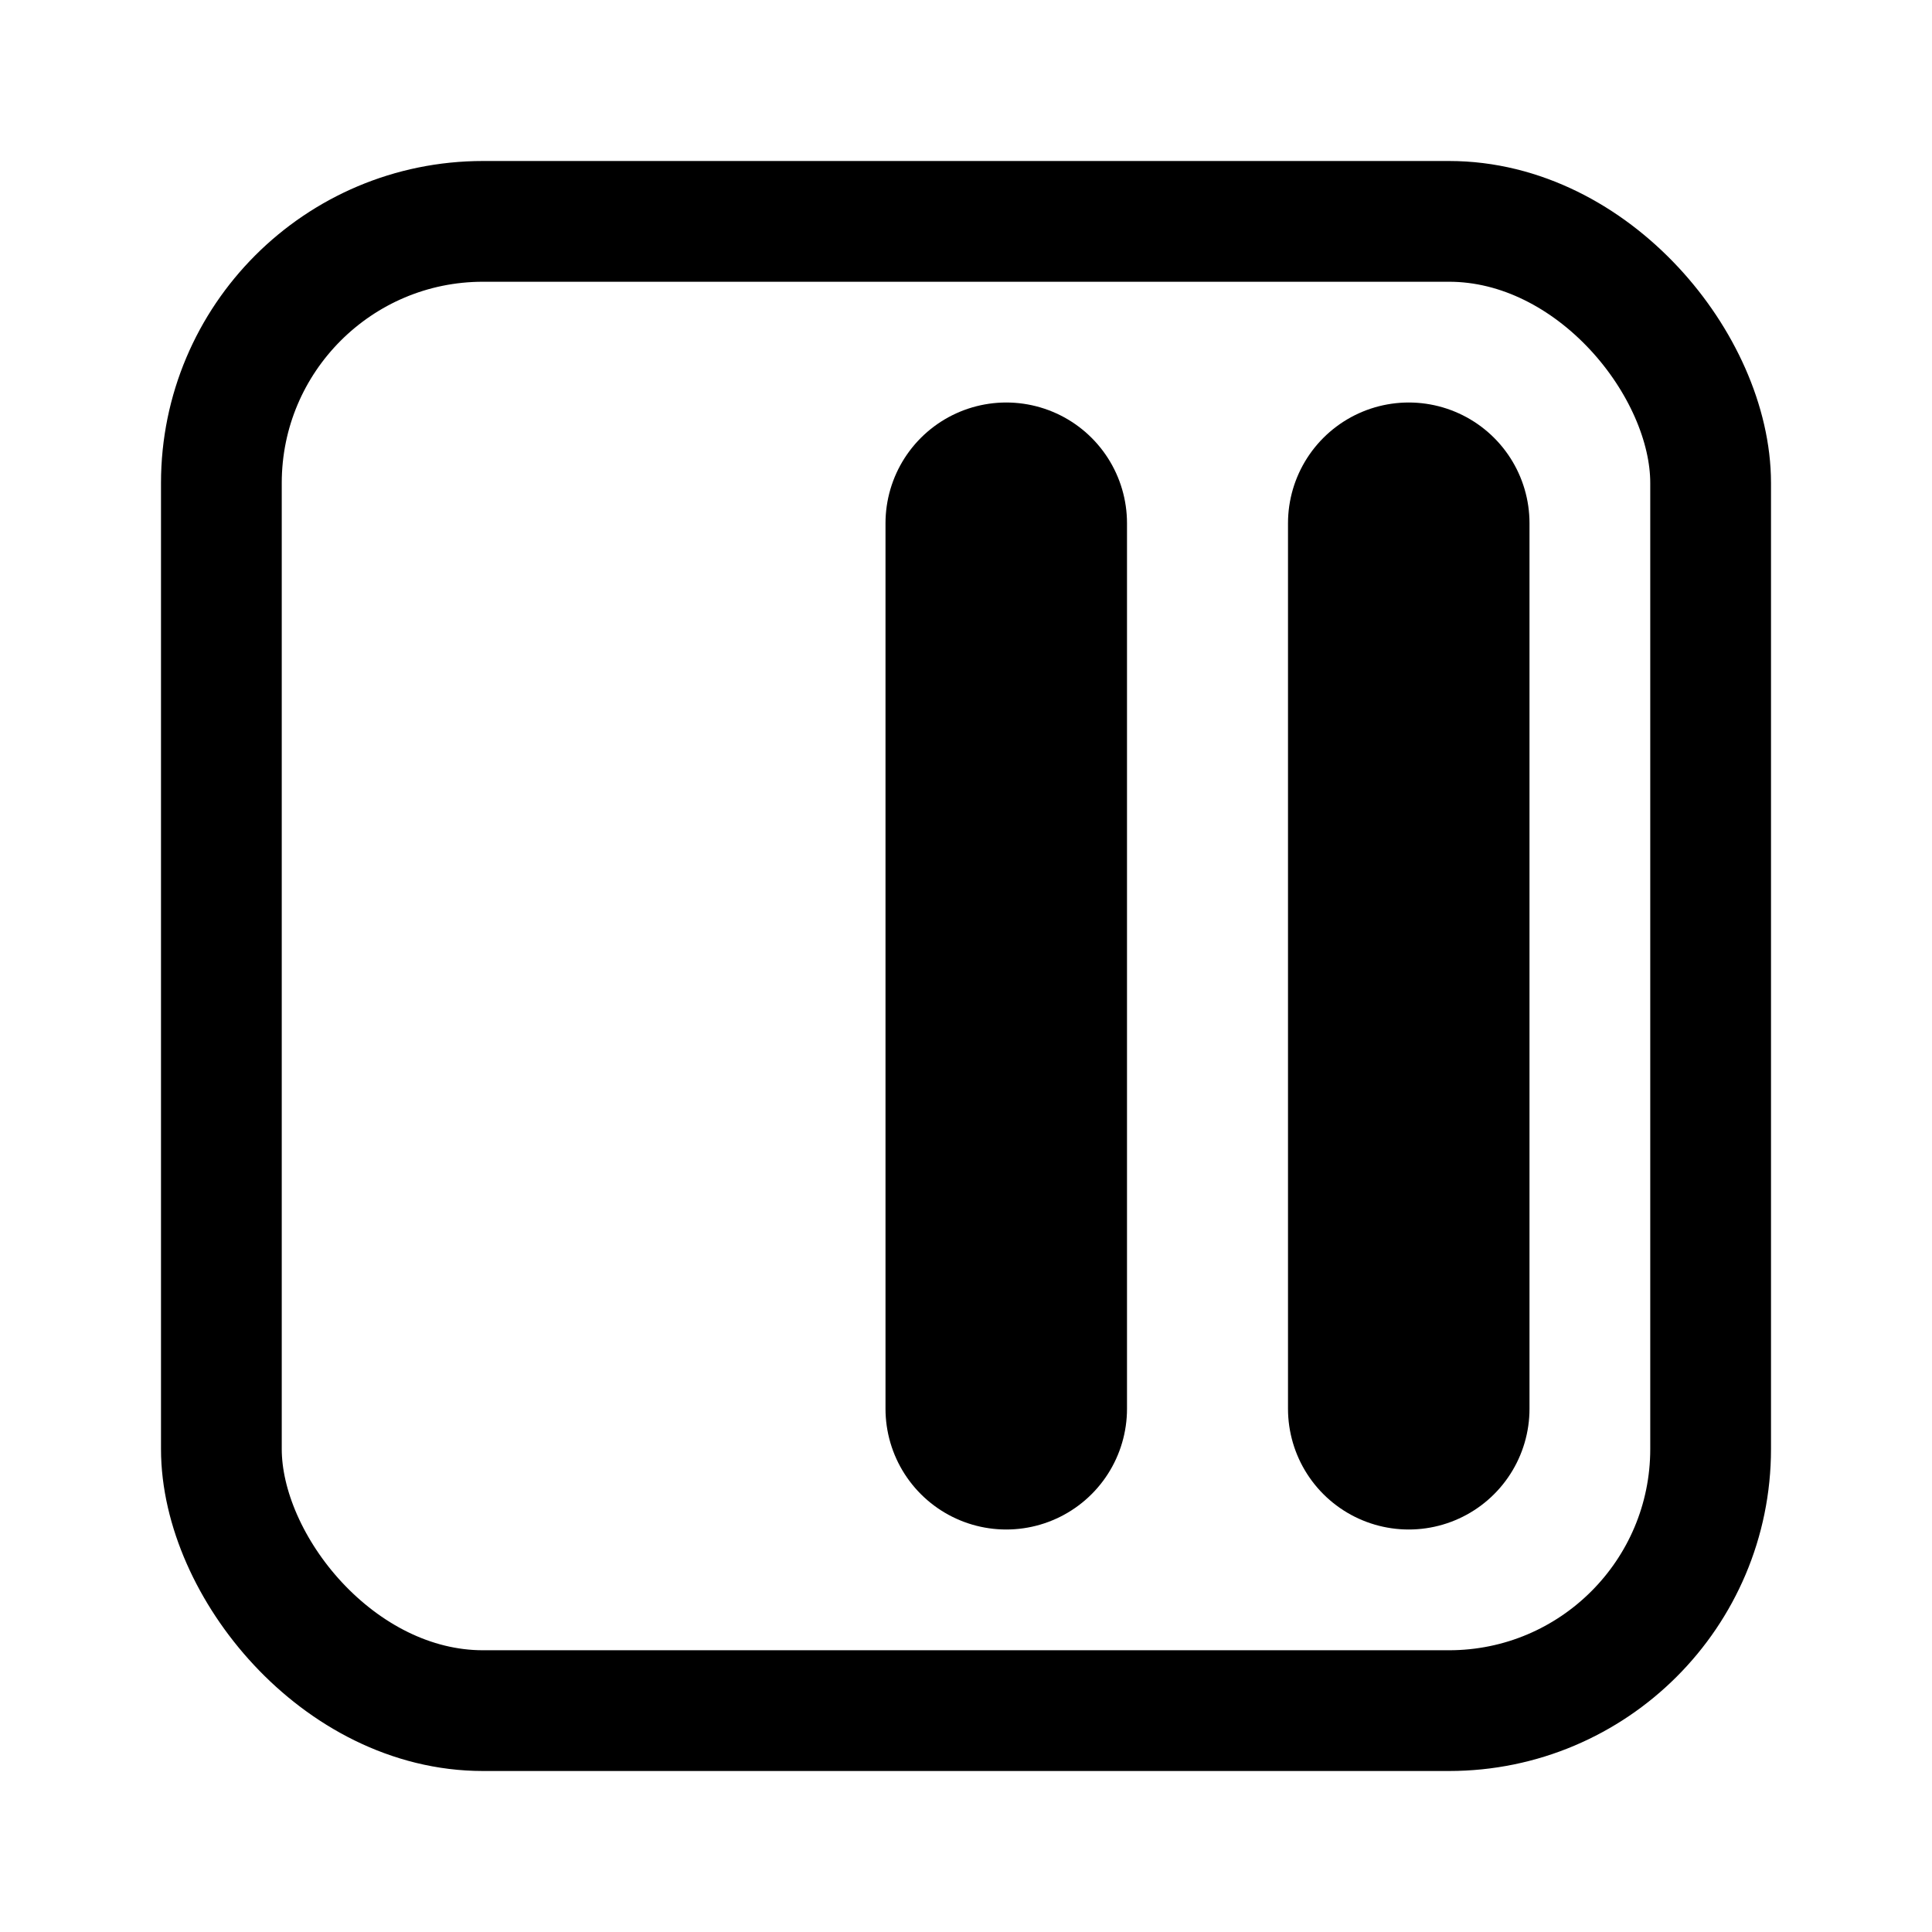 <svg width="24" height="24" viewBox="0 0 24 24" fill="none" xmlns="http://www.w3.org/2000/svg">
<rect x="2.75" y="2.75" width="18.5" height="18.5" rx="3.25" stroke="currentColor" fill="transparent" stroke-width="1.5"/>
<line x1="17.5" y1="17.5" x2="17.5" y2="6.5" stroke="currentColor" stroke-width="3" stroke-linecap="round"/>
<line x1="12.5" y1="17.5" x2="12.5" y2="6.5" stroke="currentColor" stroke-width="3" stroke-linecap="round"/>
</svg>
